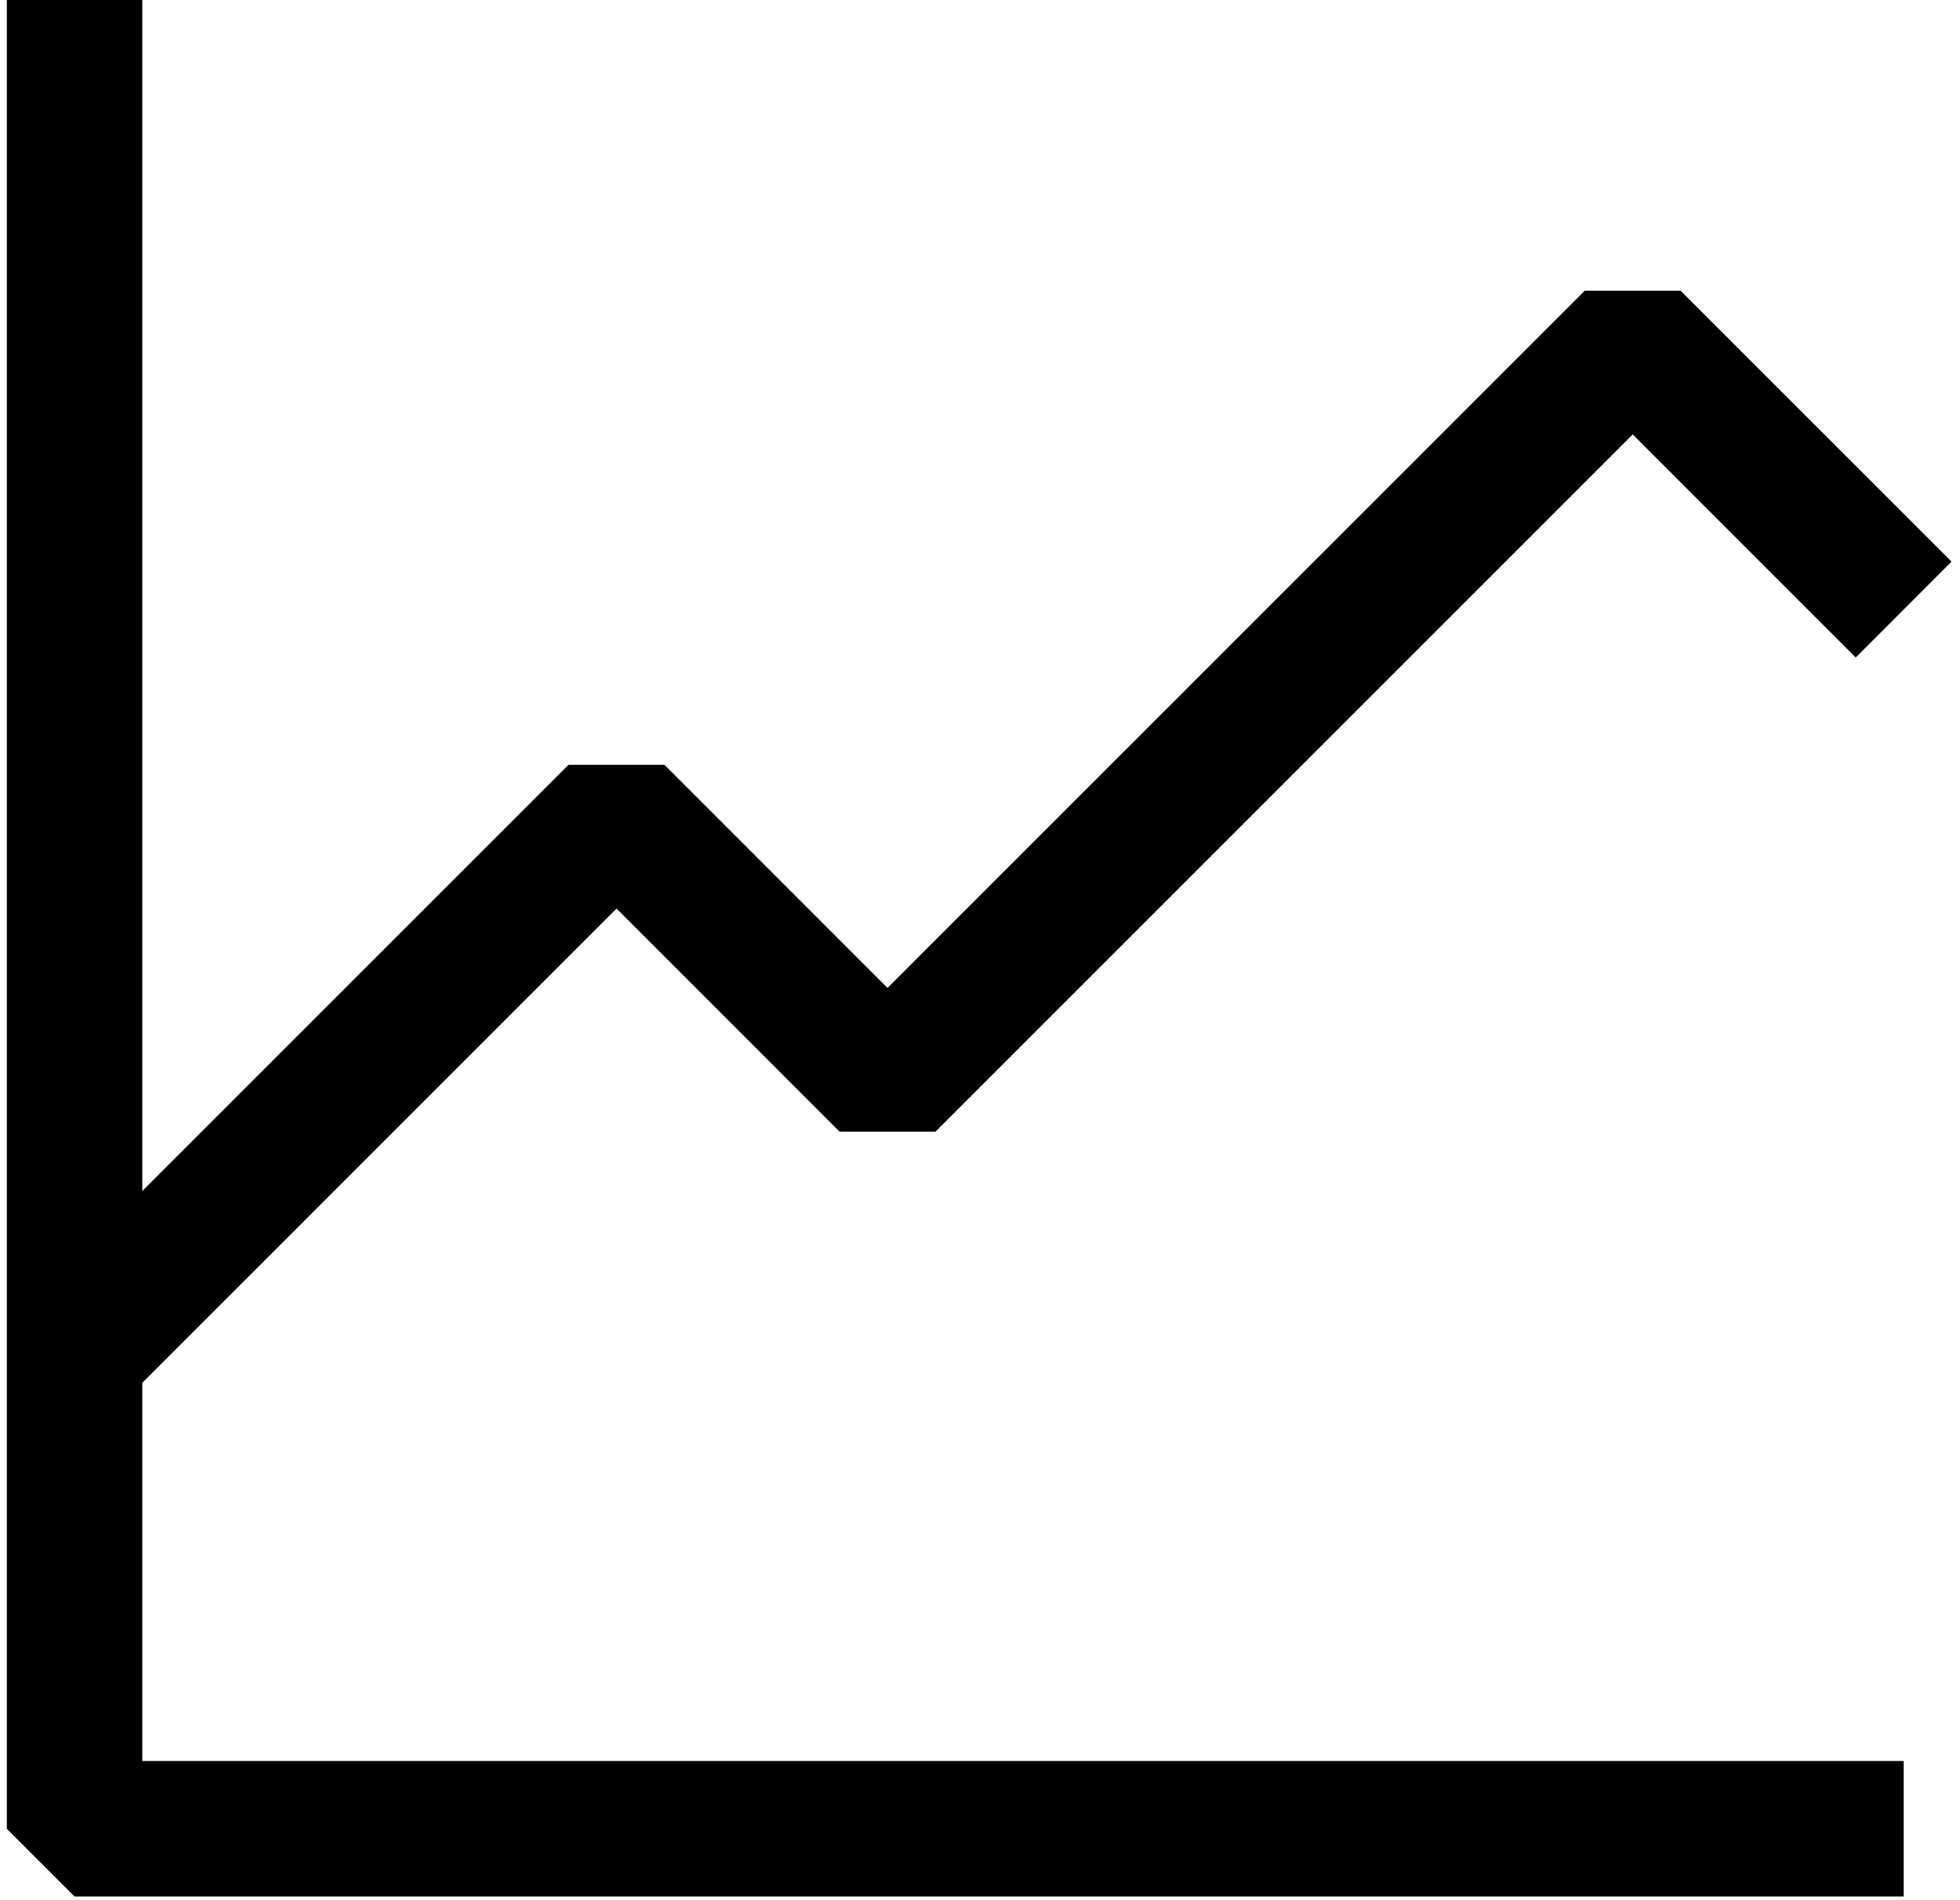 <svg width="198" height="192" viewBox="0 0 198 192" fill="none" xmlns="http://www.w3.org/2000/svg">
<path d="M192.312 177.938V191.625H7.531L0.688 184.781V0H14.375V177.938H192.312Z" fill="black"/>
<path d="M164.937 43.896L94.501 114.346H84.811L62.281 91.802L12.376 141.721L2.686 132.03L57.435 77.28H67.126L89.656 99.823L160.092 29.373H169.769L197.144 56.748L187.467 66.439L164.937 43.896Z" fill="black"/>
</svg>
